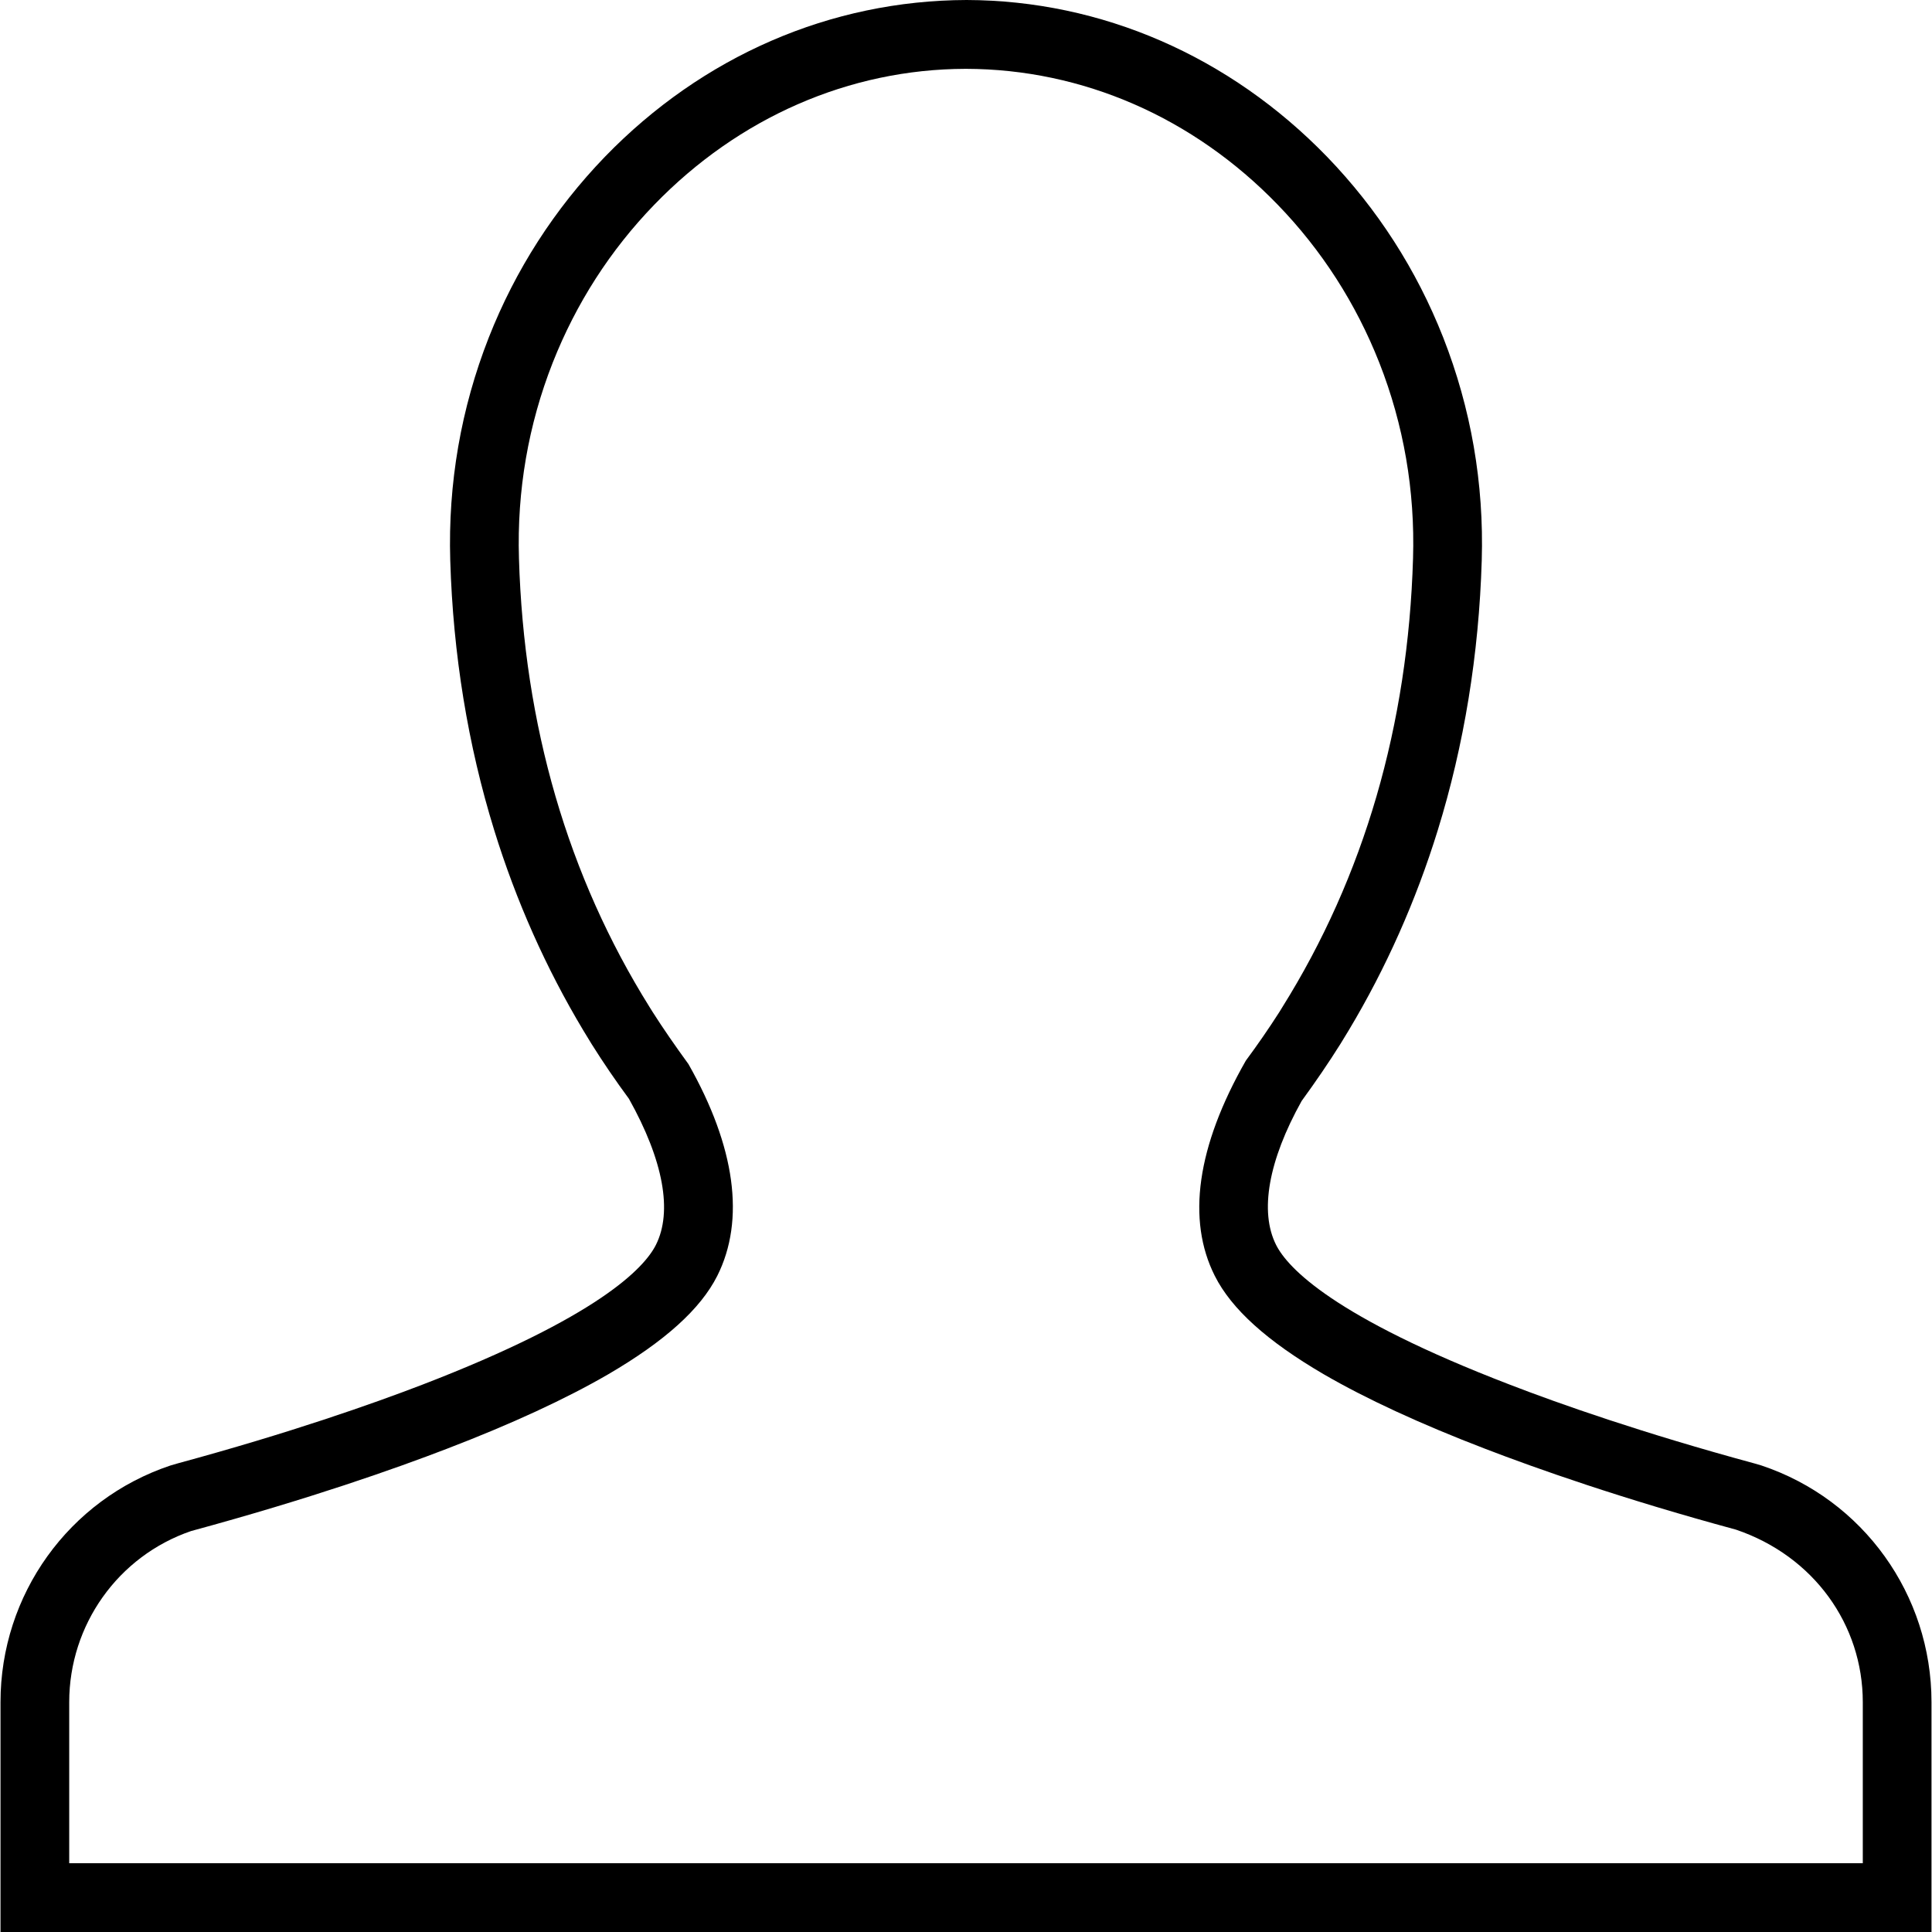 <?xml version="1.0" encoding="utf-8"?>
<!-- Generator: Adobe Illustrator 16.0.0, SVG Export Plug-In . SVG Version: 6.00 Build 0)  -->
<!DOCTYPE svg PUBLIC "-//W3C//DTD SVG 1.1//EN" "http://www.w3.org/Graphics/SVG/1.1/DTD/svg11.dtd">
<svg version="1.1" id="Layer_1" xmlns="http://www.w3.org/2000/svg" xmlns:xlink="http://www.w3.org/1999/xlink" x="0px" y="0px"
	 width="512px" height="512px" viewBox="0 0 512 512" enable-background="new 0 0 512 512" xml:space="preserve">
<path id="user_1_2_" d="M45.156,388.377c-26.924,9.011-45.023,34.232-45.023,62.717V512h511.734v-60.906
	c0-28.484-18.1-53.706-45.039-62.717l-1.75-0.516c-29.859-8.105-51.77-15.82-64.95-20.91c-46.694-17.944-58.86-30.906-61.952-37.044
	c-4.436-8.808-2.03-22.348,6.762-38.12c3.826-5.264,7.168-10.152,10.292-15.133l2.218-3.639
	c9.838-16.414,17.771-34.232,23.566-52.958c6.98-22.551,10.916-46.632,11.665-71.557c0.609-20.411-2.843-40.275-10.214-59.062
	c-7.074-17.96-17.428-34.061-30.765-47.882C325.838,14.867,291.902,0.109,256.156,0c-36.06,0.109-69.995,14.867-95.857,41.557
	c-13.336,13.821-23.69,29.922-30.765,47.882c-7.371,18.787-10.823,38.651-10.214,59.062c0.75,24.925,4.686,49.006,11.666,71.557
	c5.794,18.726,13.728,36.544,23.566,52.958l2.217,3.639c3.124,4.98,6.466,9.869,9.901,14.523
	c9.183,16.397,11.588,29.922,7.153,38.729c-3.093,6.138-15.258,19.1-61.969,37.075c-13.164,5.059-35.075,12.773-64.654,20.801
	L45.156,388.377z M118.384,383.957c17.226-6.605,31.64-13.273,42.853-19.786c14.961-8.745,24.409-17.257,28.845-26.05
	c7.449-14.82,4.794-34.216-7.637-56.127c-3.654-5.028-6.622-9.322-9.417-13.695l-0.859-1.375
	c-21.676-34.669-33.326-74.695-34.639-118.954c-0.546-17.928,2.469-35.372,8.934-51.832c6.215-15.758,15.273-29.844,26.924-41.885
	c22.395-23.144,51.691-35.935,82.473-36.013H256c30.922,0.078,60.219,12.869,82.613,36.013
	c11.65,12.041,20.708,26.127,26.924,41.885c6.465,16.46,9.479,33.904,8.933,51.832c-1.312,44.228-12.962,84.285-34.653,118.97
	l-0.797,1.297c-2.843,4.436-5.81,8.729-8.855,12.837c-13.039,22.832-15.695,42.228-8.229,57.048
	c4.419,8.793,13.868,17.305,28.829,26.05c11.213,6.513,25.627,13.181,42.852,19.786c13.604,5.232,36.17,13.213,66.42,21.411
	c20.66,6.997,33.623,25.237,33.623,45.726v42.682H18.342v-42.682c0-20.488,12.962-38.729,32.296-45.351
	C82.215,397.17,104.781,389.189,118.384,383.957z"/>
</svg>
